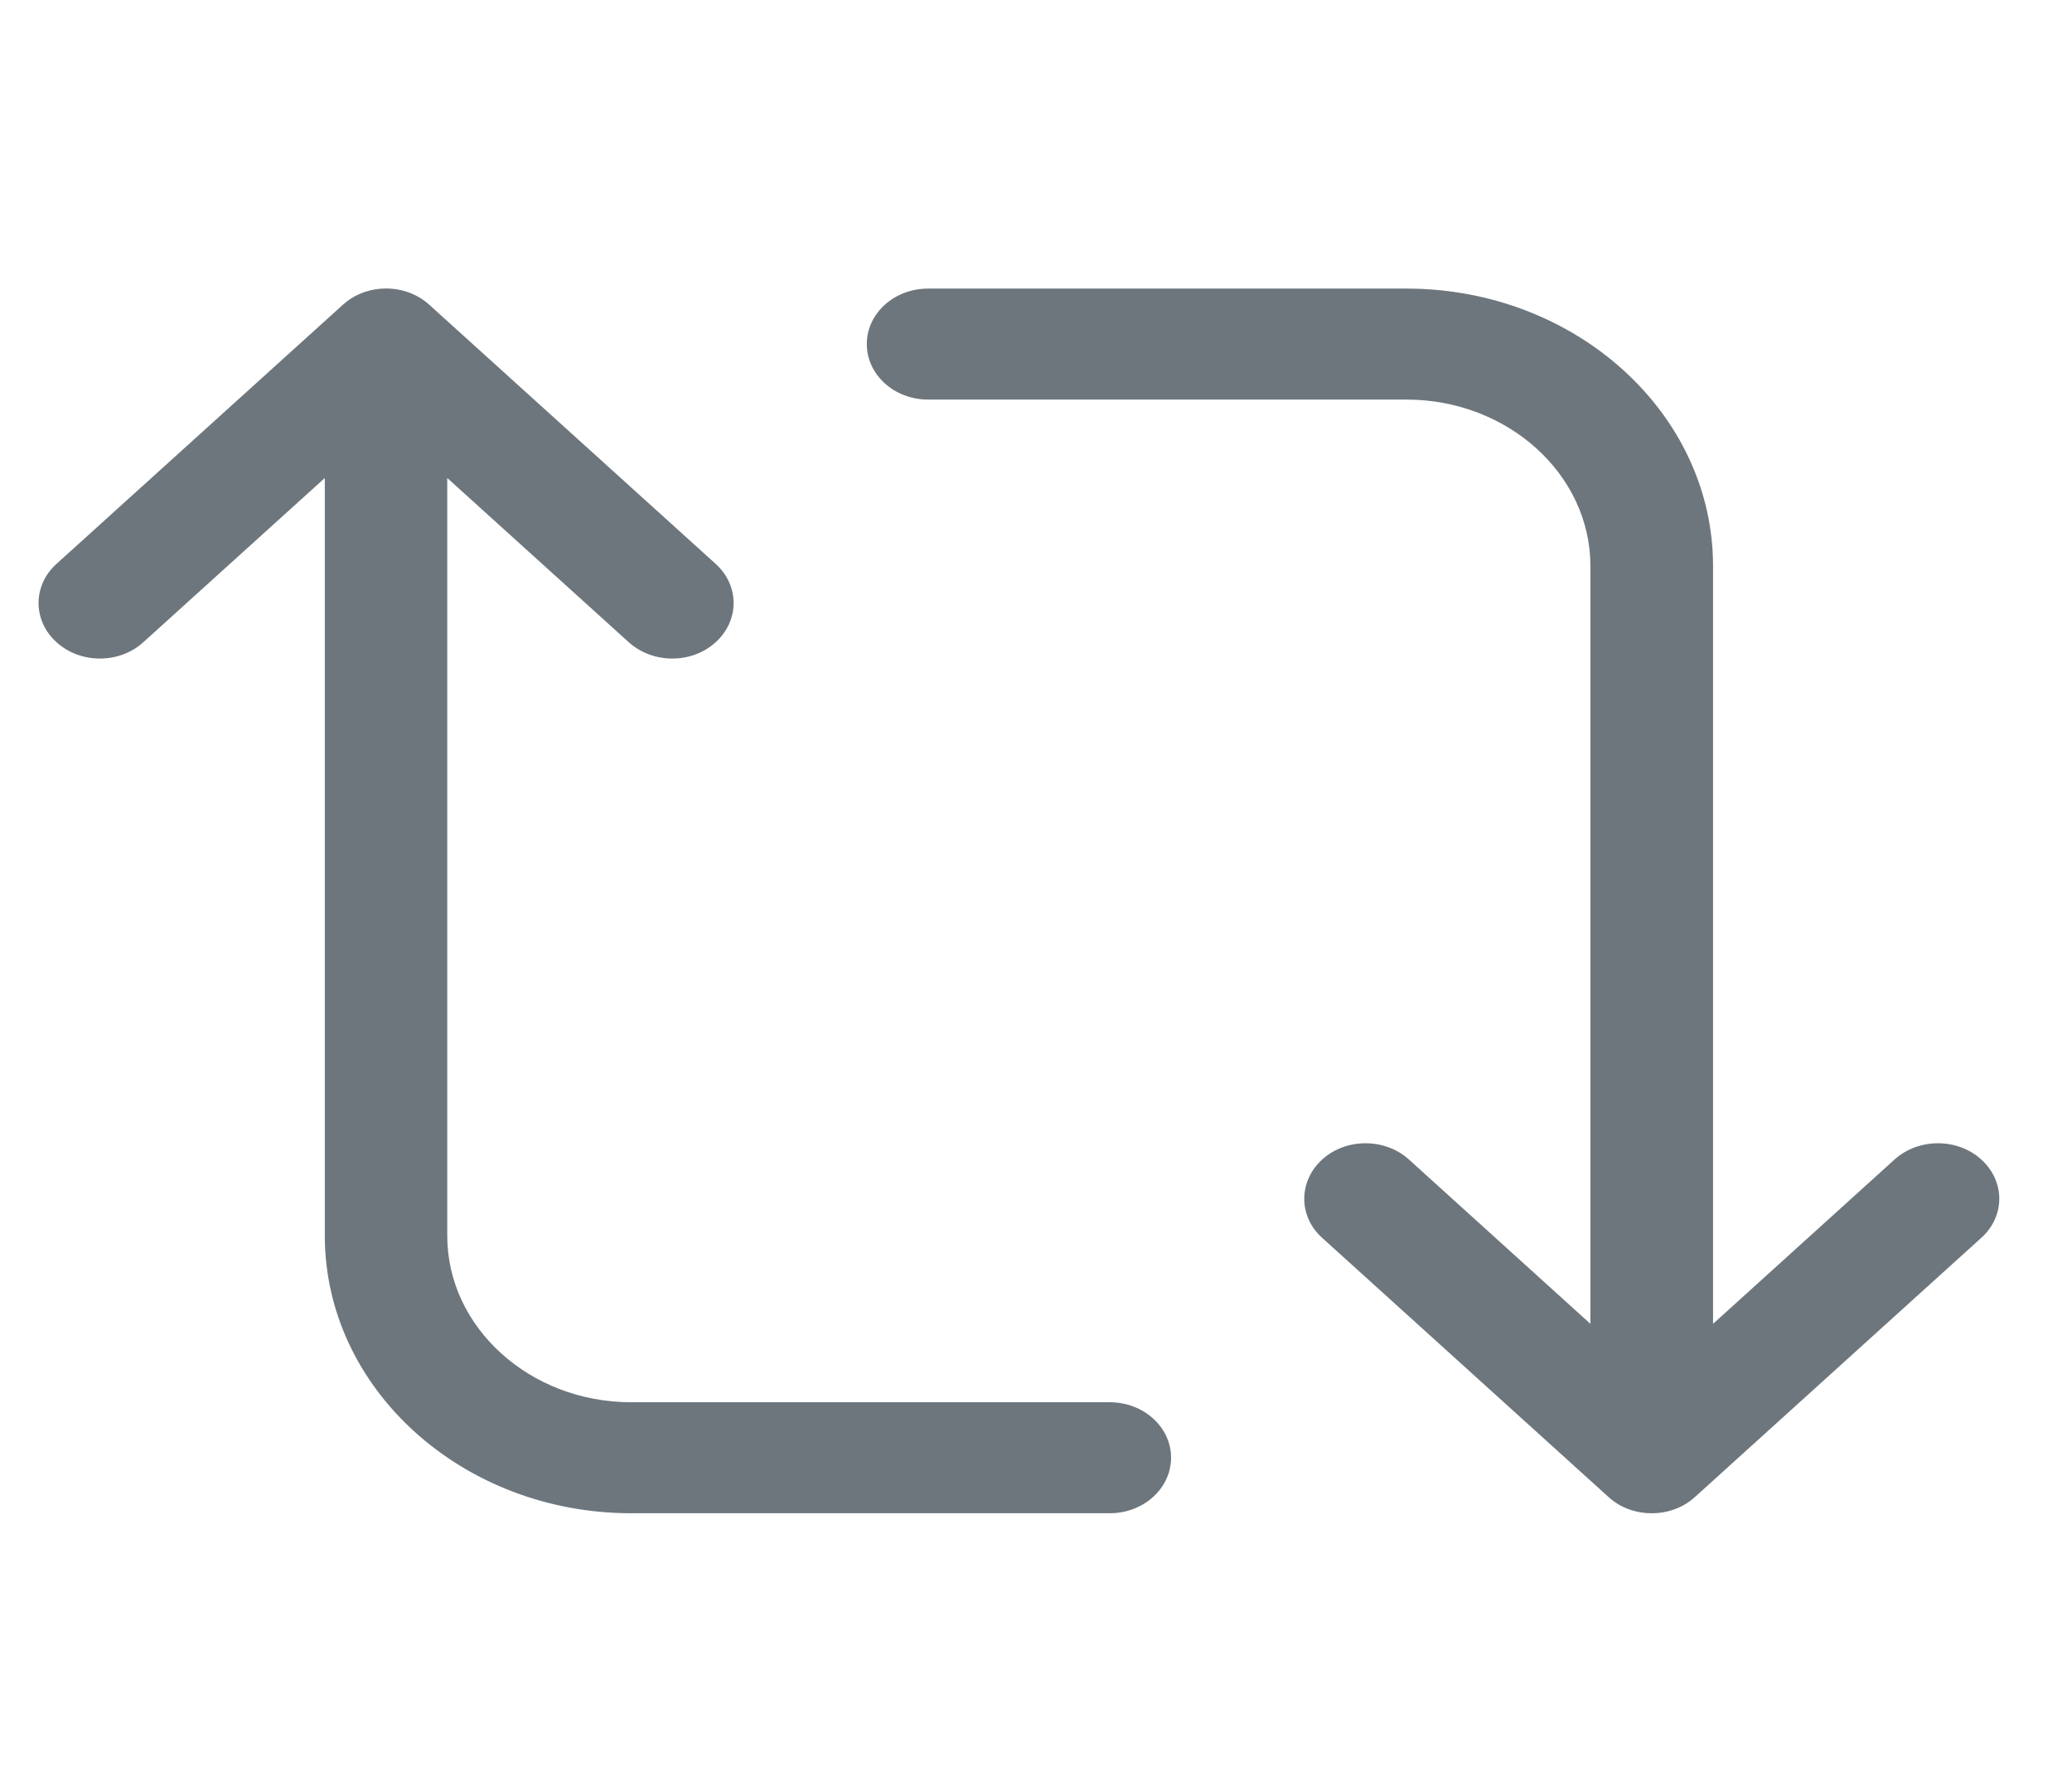 <svg width="21" height="18" viewBox="0 0 21 18" fill="none" xmlns="http://www.w3.org/2000/svg">
<g clip-path="url(#clip0_119_327)">
<path d="M20.08 11.752C19.838 11.533 19.445 11.533 19.202 11.752L17.362 13.418V5.737C17.362 4.186 15.967 2.925 14.254 2.925H9.406C9.063 2.925 8.785 3.177 8.785 3.487C8.785 3.798 9.063 4.05 9.406 4.05H14.254C15.282 4.05 16.119 4.808 16.119 5.737V13.418L14.279 11.752C14.036 11.533 13.643 11.533 13.401 11.752C13.159 11.972 13.157 12.329 13.401 12.547L16.301 15.172C16.421 15.283 16.58 15.338 16.74 15.338C16.9 15.338 17.058 15.284 17.18 15.172L20.08 12.547C20.324 12.329 20.324 11.972 20.08 11.752ZM11.246 14.213H6.398C5.37 14.213 4.533 13.455 4.533 12.525V4.845L6.373 6.51C6.496 6.62 6.655 6.675 6.814 6.675C6.973 6.675 7.132 6.62 7.253 6.51C7.496 6.29 7.496 5.934 7.253 5.715L4.352 3.09C4.11 2.869 3.716 2.869 3.474 3.09L0.573 5.715C0.33 5.934 0.33 6.29 0.573 6.51C0.817 6.73 1.209 6.73 1.452 6.51L3.292 4.845V12.525C3.292 14.076 4.686 15.338 6.399 15.338H11.248C11.591 15.338 11.869 15.085 11.869 14.775C11.869 14.464 11.59 14.213 11.248 14.213H11.246Z" fill="#6E767D"/>
</g>
<defs>
<clipPath id="clip0_119_327">
<rect width="19.89" height="18" fill="white" transform="translate(0.381)"/>
</clipPath>
</defs>
</svg>
